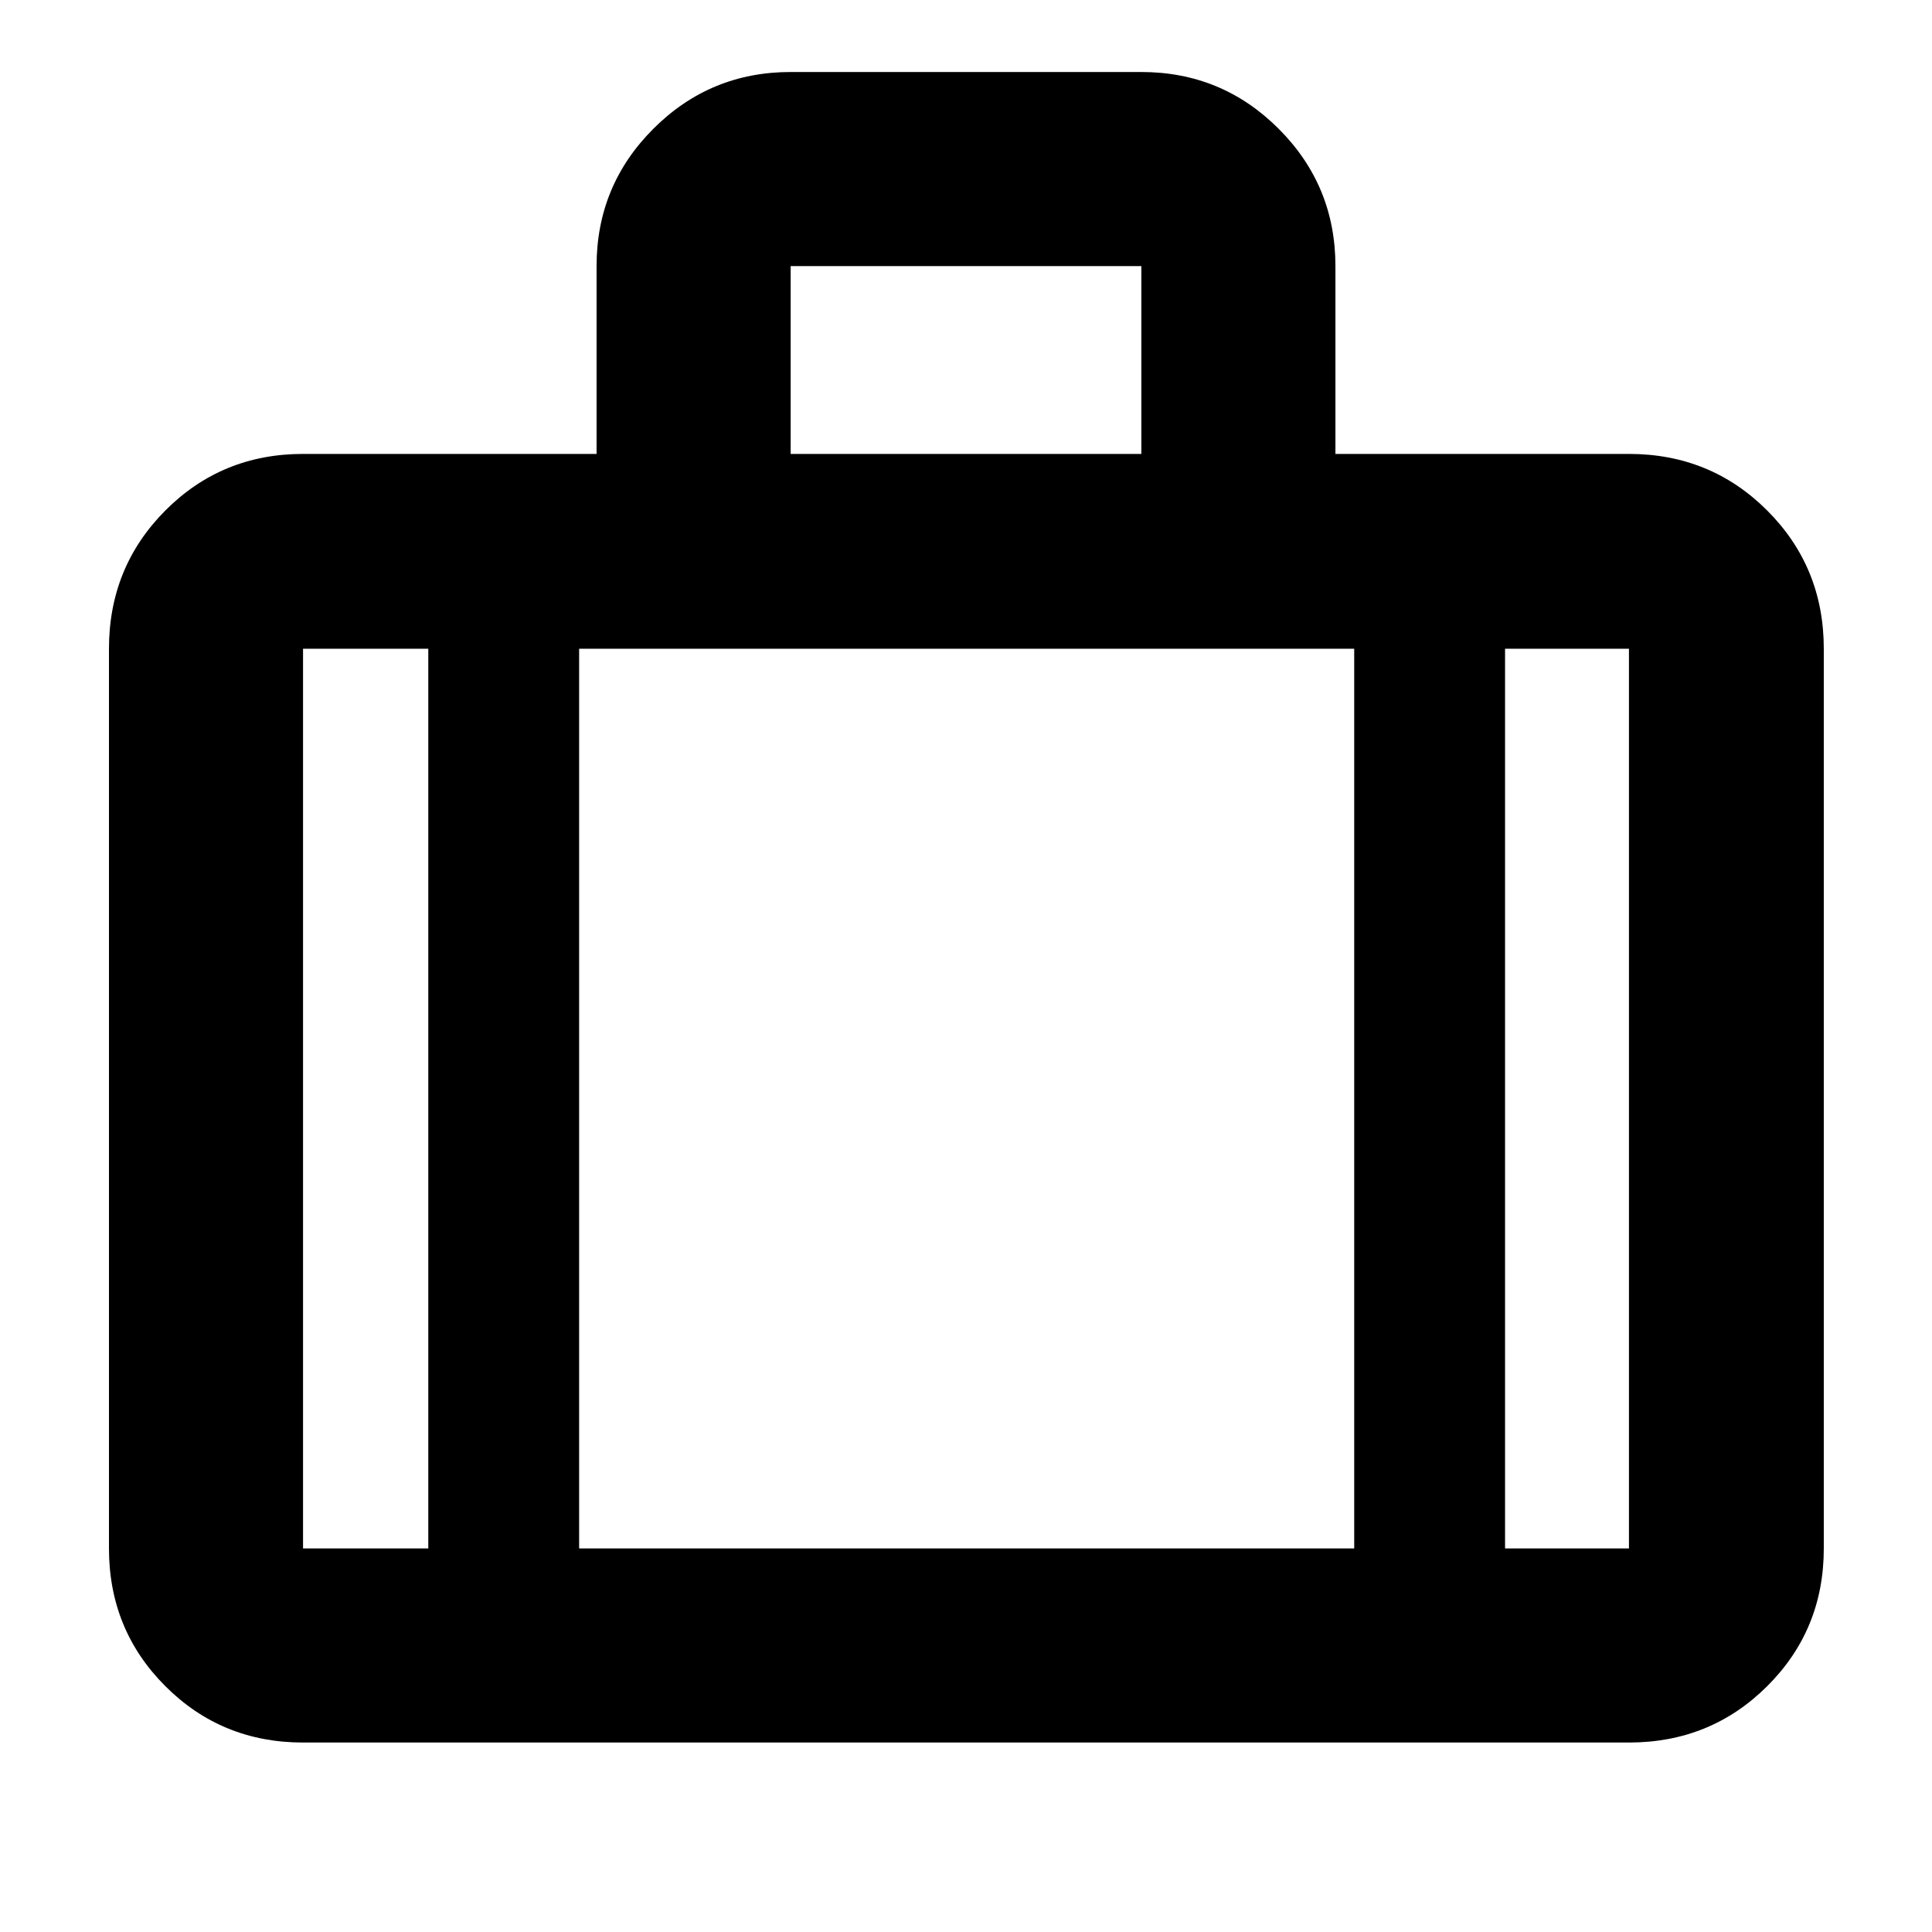 <svg xmlns="http://www.w3.org/2000/svg" height="40" viewBox="0 -960 960 960" width="40"><path d="M150.58-94.145q-40.418 0-68.426-28.009-28.009-28.008-28.009-68.426v-447.058q0-40.572 28.009-68.692 28.008-28.119 68.426-28.119h145.855v-93.334q0-40.022 28.206-68.228 28.207-28.207 68.229-28.207h174.26q40.022 0 68.229 28.207 28.206 28.206 28.206 68.228v93.334H809.42q40.573 0 68.692 28.119 28.12 28.12 28.12 68.692v447.058q0 40.418-28.12 68.426-28.119 28.009-68.692 28.009H150.58ZM392.87-734.45h174.26v-93.334H392.87v93.334Zm-180.057 96.811H150.58v447.058h62.233v-447.058ZM672.899-190.58v-447.058H287.768v447.058h385.131Zm74.955-447.058v447.058h61.566v-447.058h-61.566ZM480-417.971Z"/></svg>